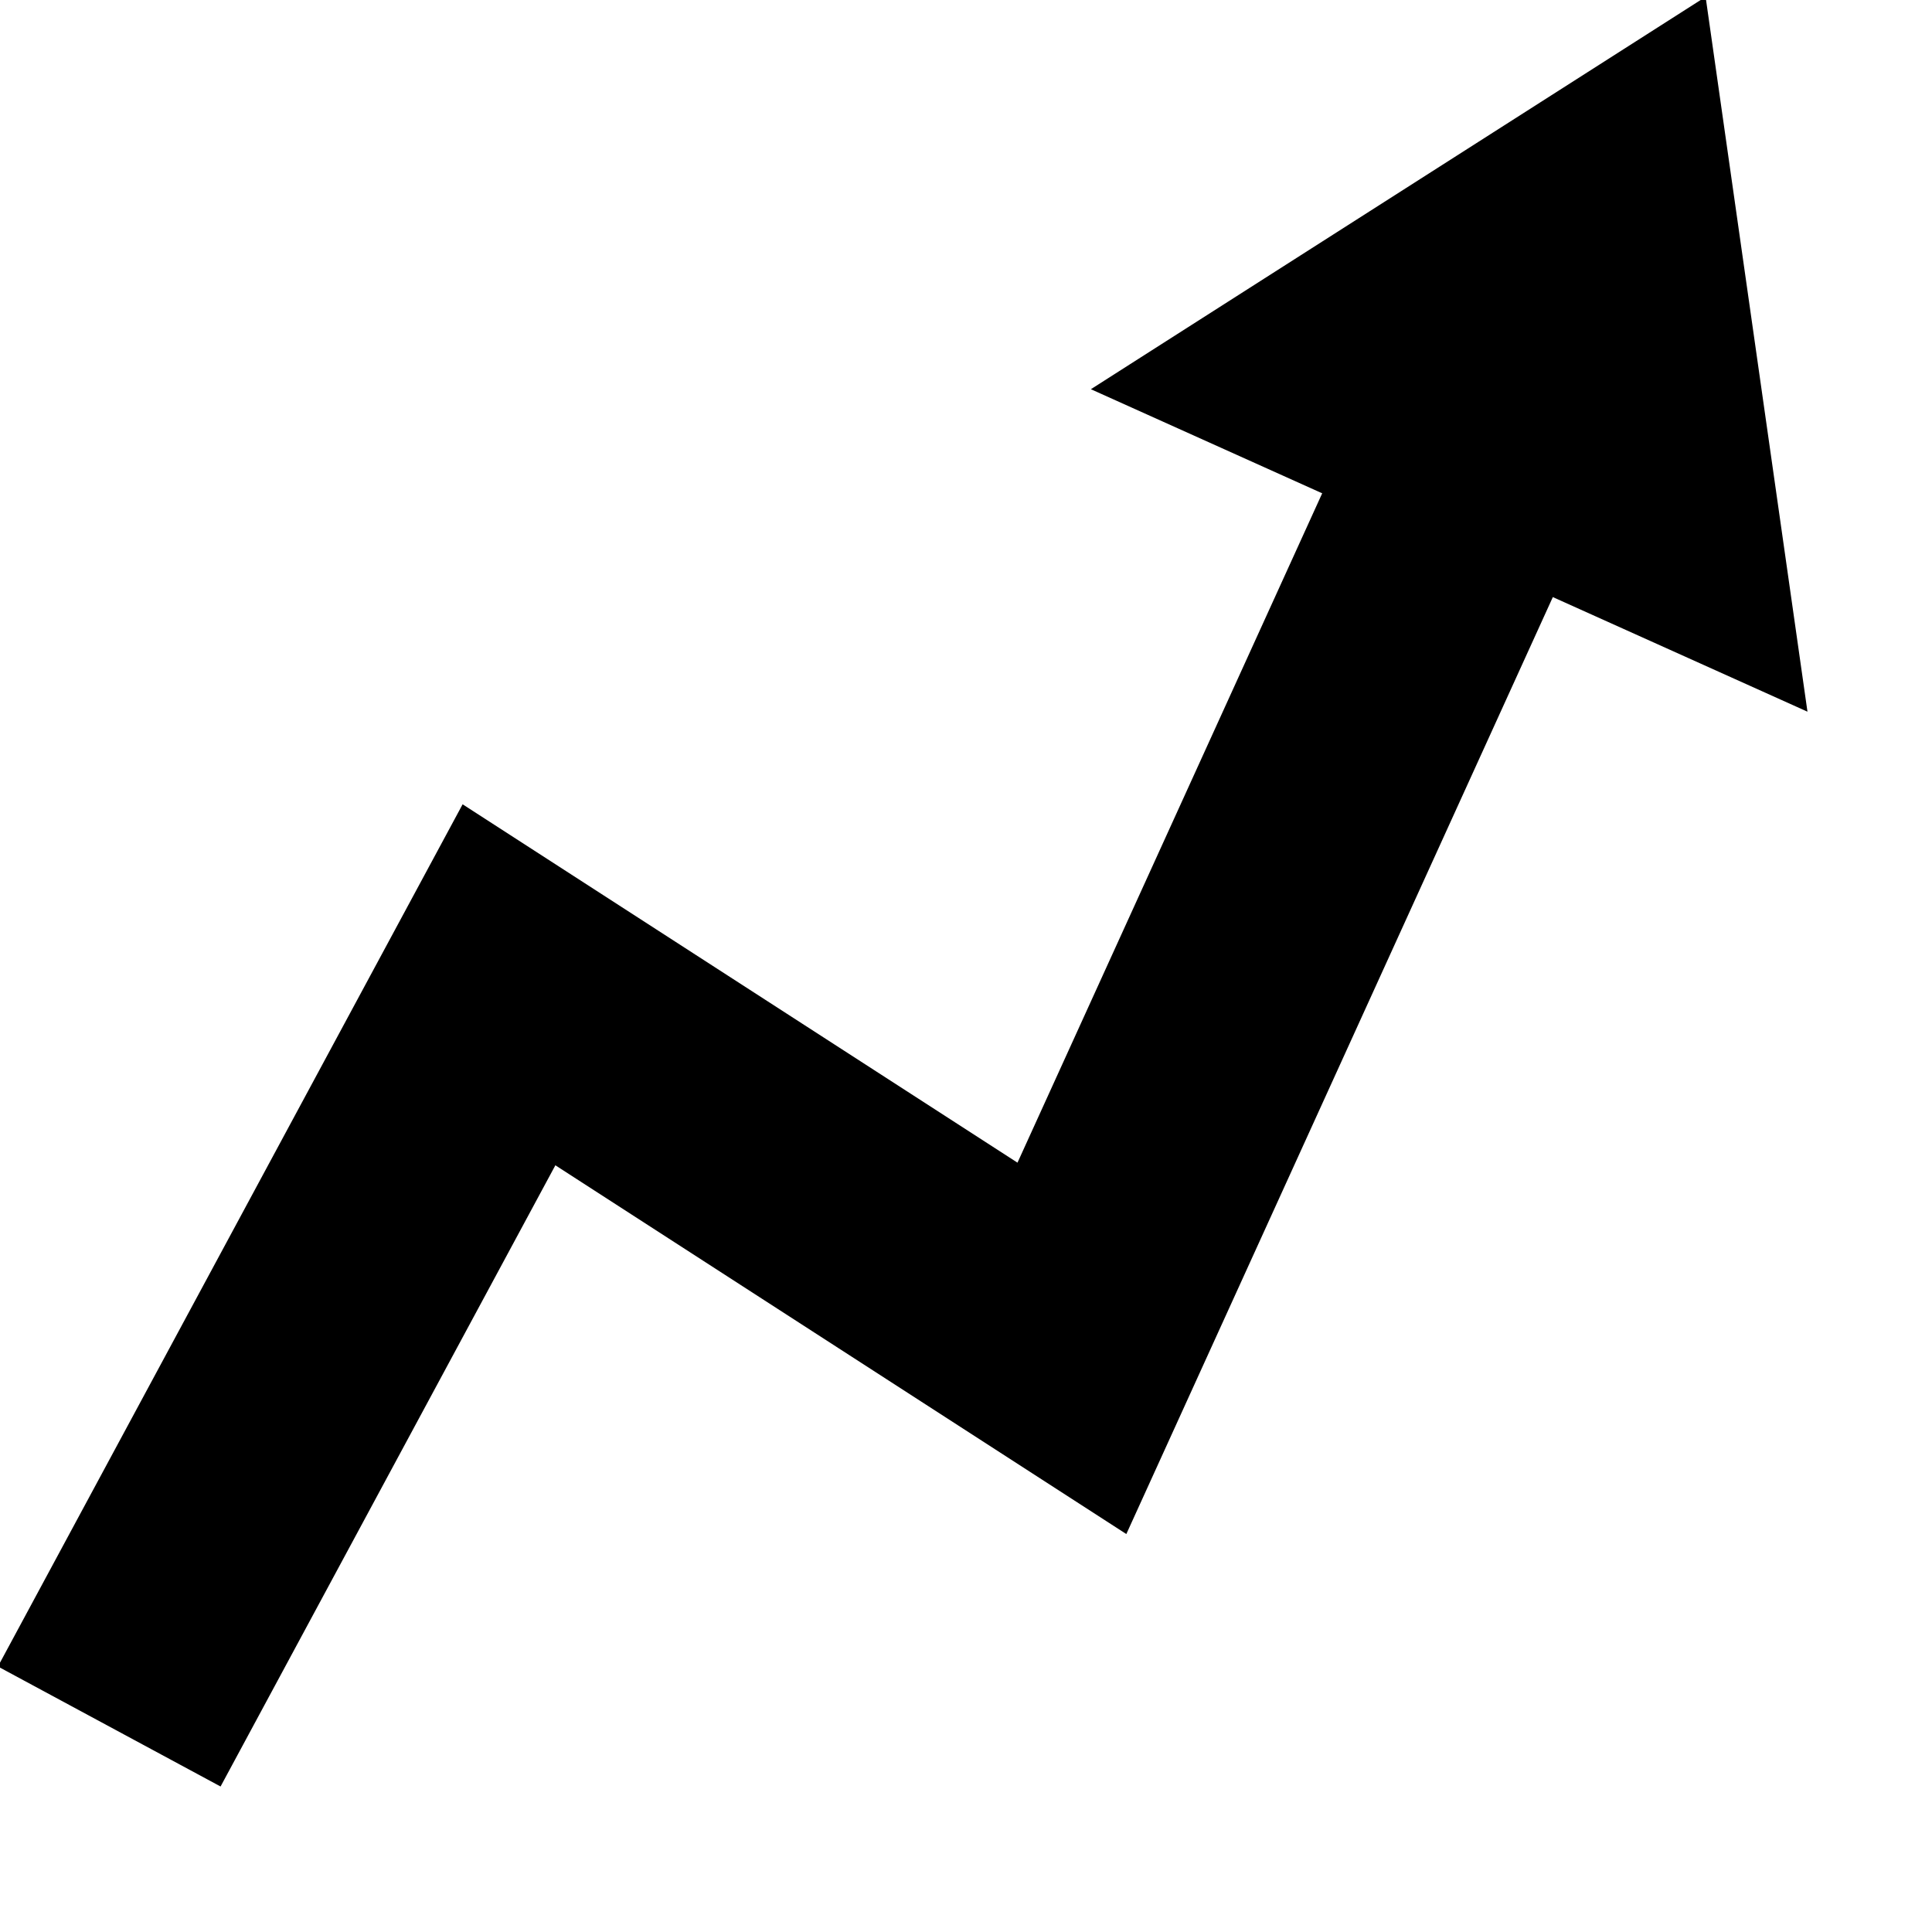 <svg xmlns="http://www.w3.org/2000/svg" width="11" height="11" viewBox="0 0 11 11"><g fill="none" fill-rule="evenodd"><path fill="#000" d="M6.211 2.216l3.5-2.234.58 4.07z"/><path stroke="#000" stroke-width="1.44" d="M8.232 3L6.103 7.677l-3.205-2.07L.622 9.83"/></g></svg>
